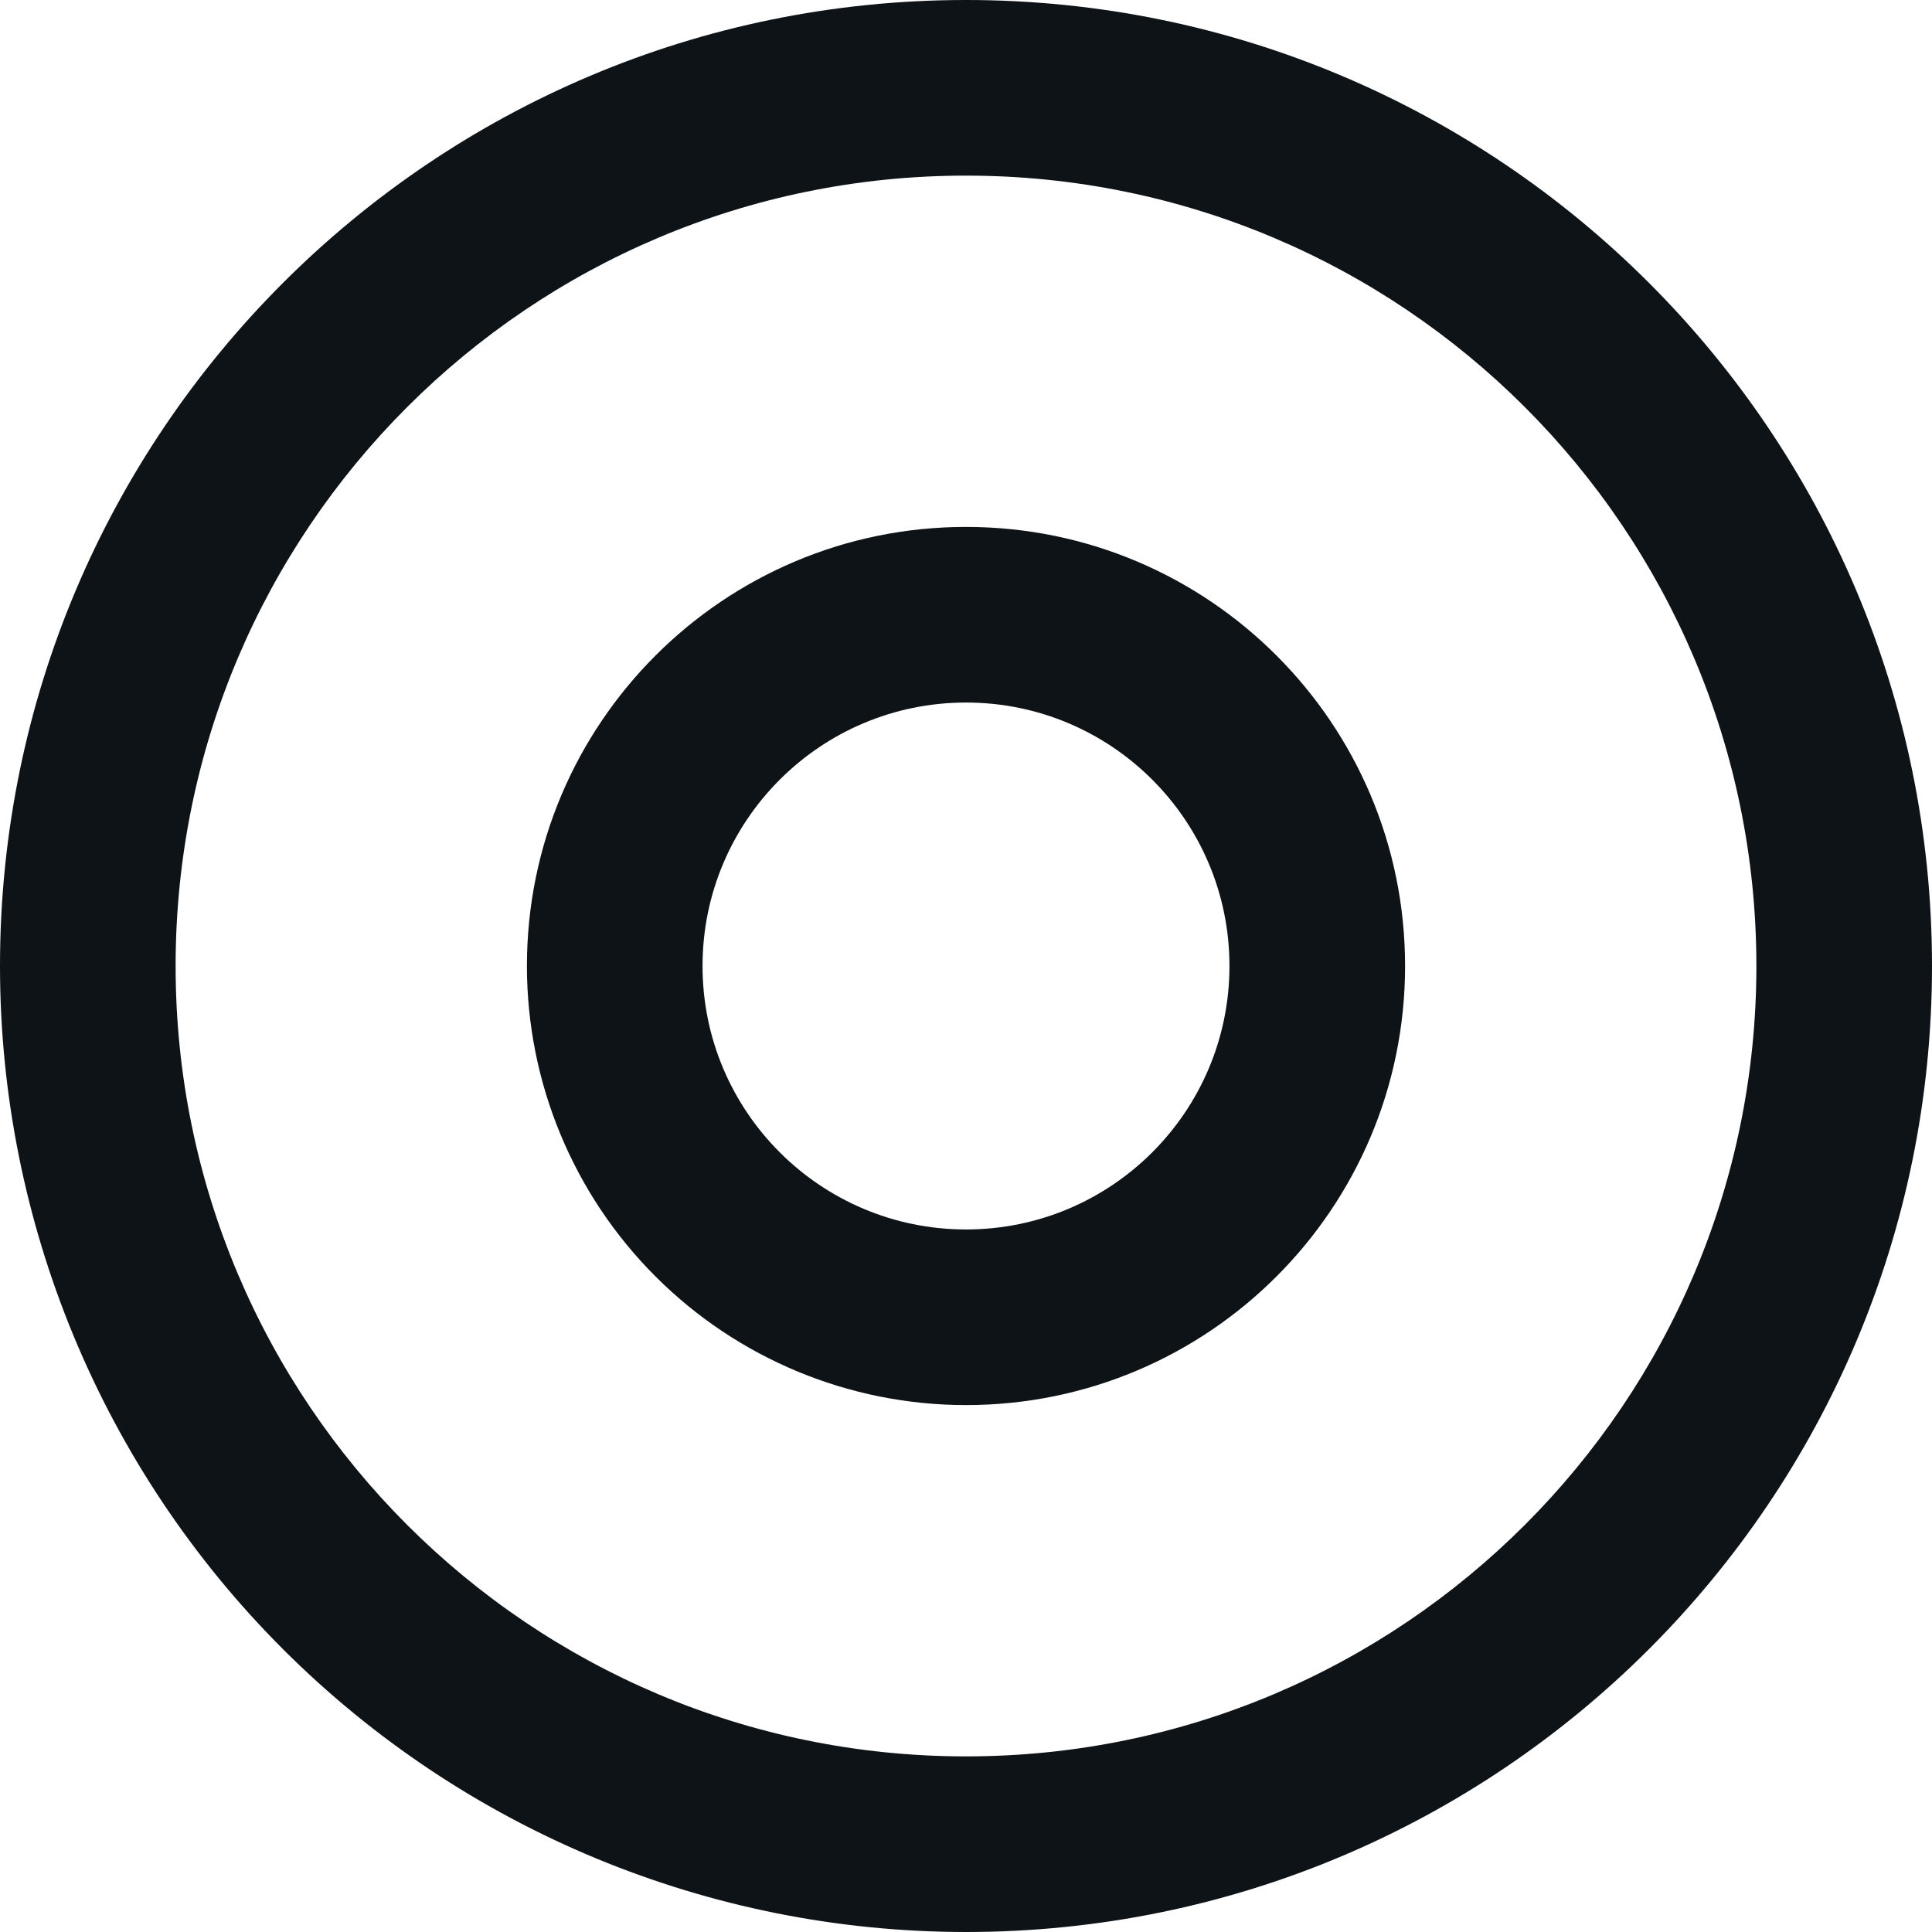 <svg width="30" height="30" viewBox="0 0 30 30" fill="none" xmlns="http://www.w3.org/2000/svg">
<path fill-rule="evenodd" clip-rule="evenodd" d="M15 2.727C8.222 2.727 2.727 8.222 2.727 15C2.727 21.778 8.222 27.273 15 27.273C21.778 27.273 27.273 21.778 27.273 15C27.273 8.222 21.778 2.727 15 2.727ZM0 15C0 6.716 6.716 0 15 0C23.284 0 30 6.716 30 15C30 23.284 23.284 30 15 30C11.022 30 7.206 28.42 4.393 25.607C1.58 22.794 0 18.978 0 15Z" fill="#0E1317"/>
<path fill-rule="evenodd" clip-rule="evenodd" d="M15 10.909C12.741 10.909 10.909 12.741 10.909 15C10.909 17.259 12.741 19.091 15 19.091C17.26 19.091 19.091 17.259 19.091 15C19.091 12.741 17.26 10.909 15 10.909ZM8.182 15C8.182 11.234 11.235 8.182 15 8.182C18.766 8.182 21.818 11.234 21.818 15C21.818 18.766 18.766 21.818 15 21.818C13.192 21.818 11.457 21.1 10.179 19.821C8.9 18.543 8.182 16.808 8.182 15Z" fill="#0E1317"/>
</svg>
